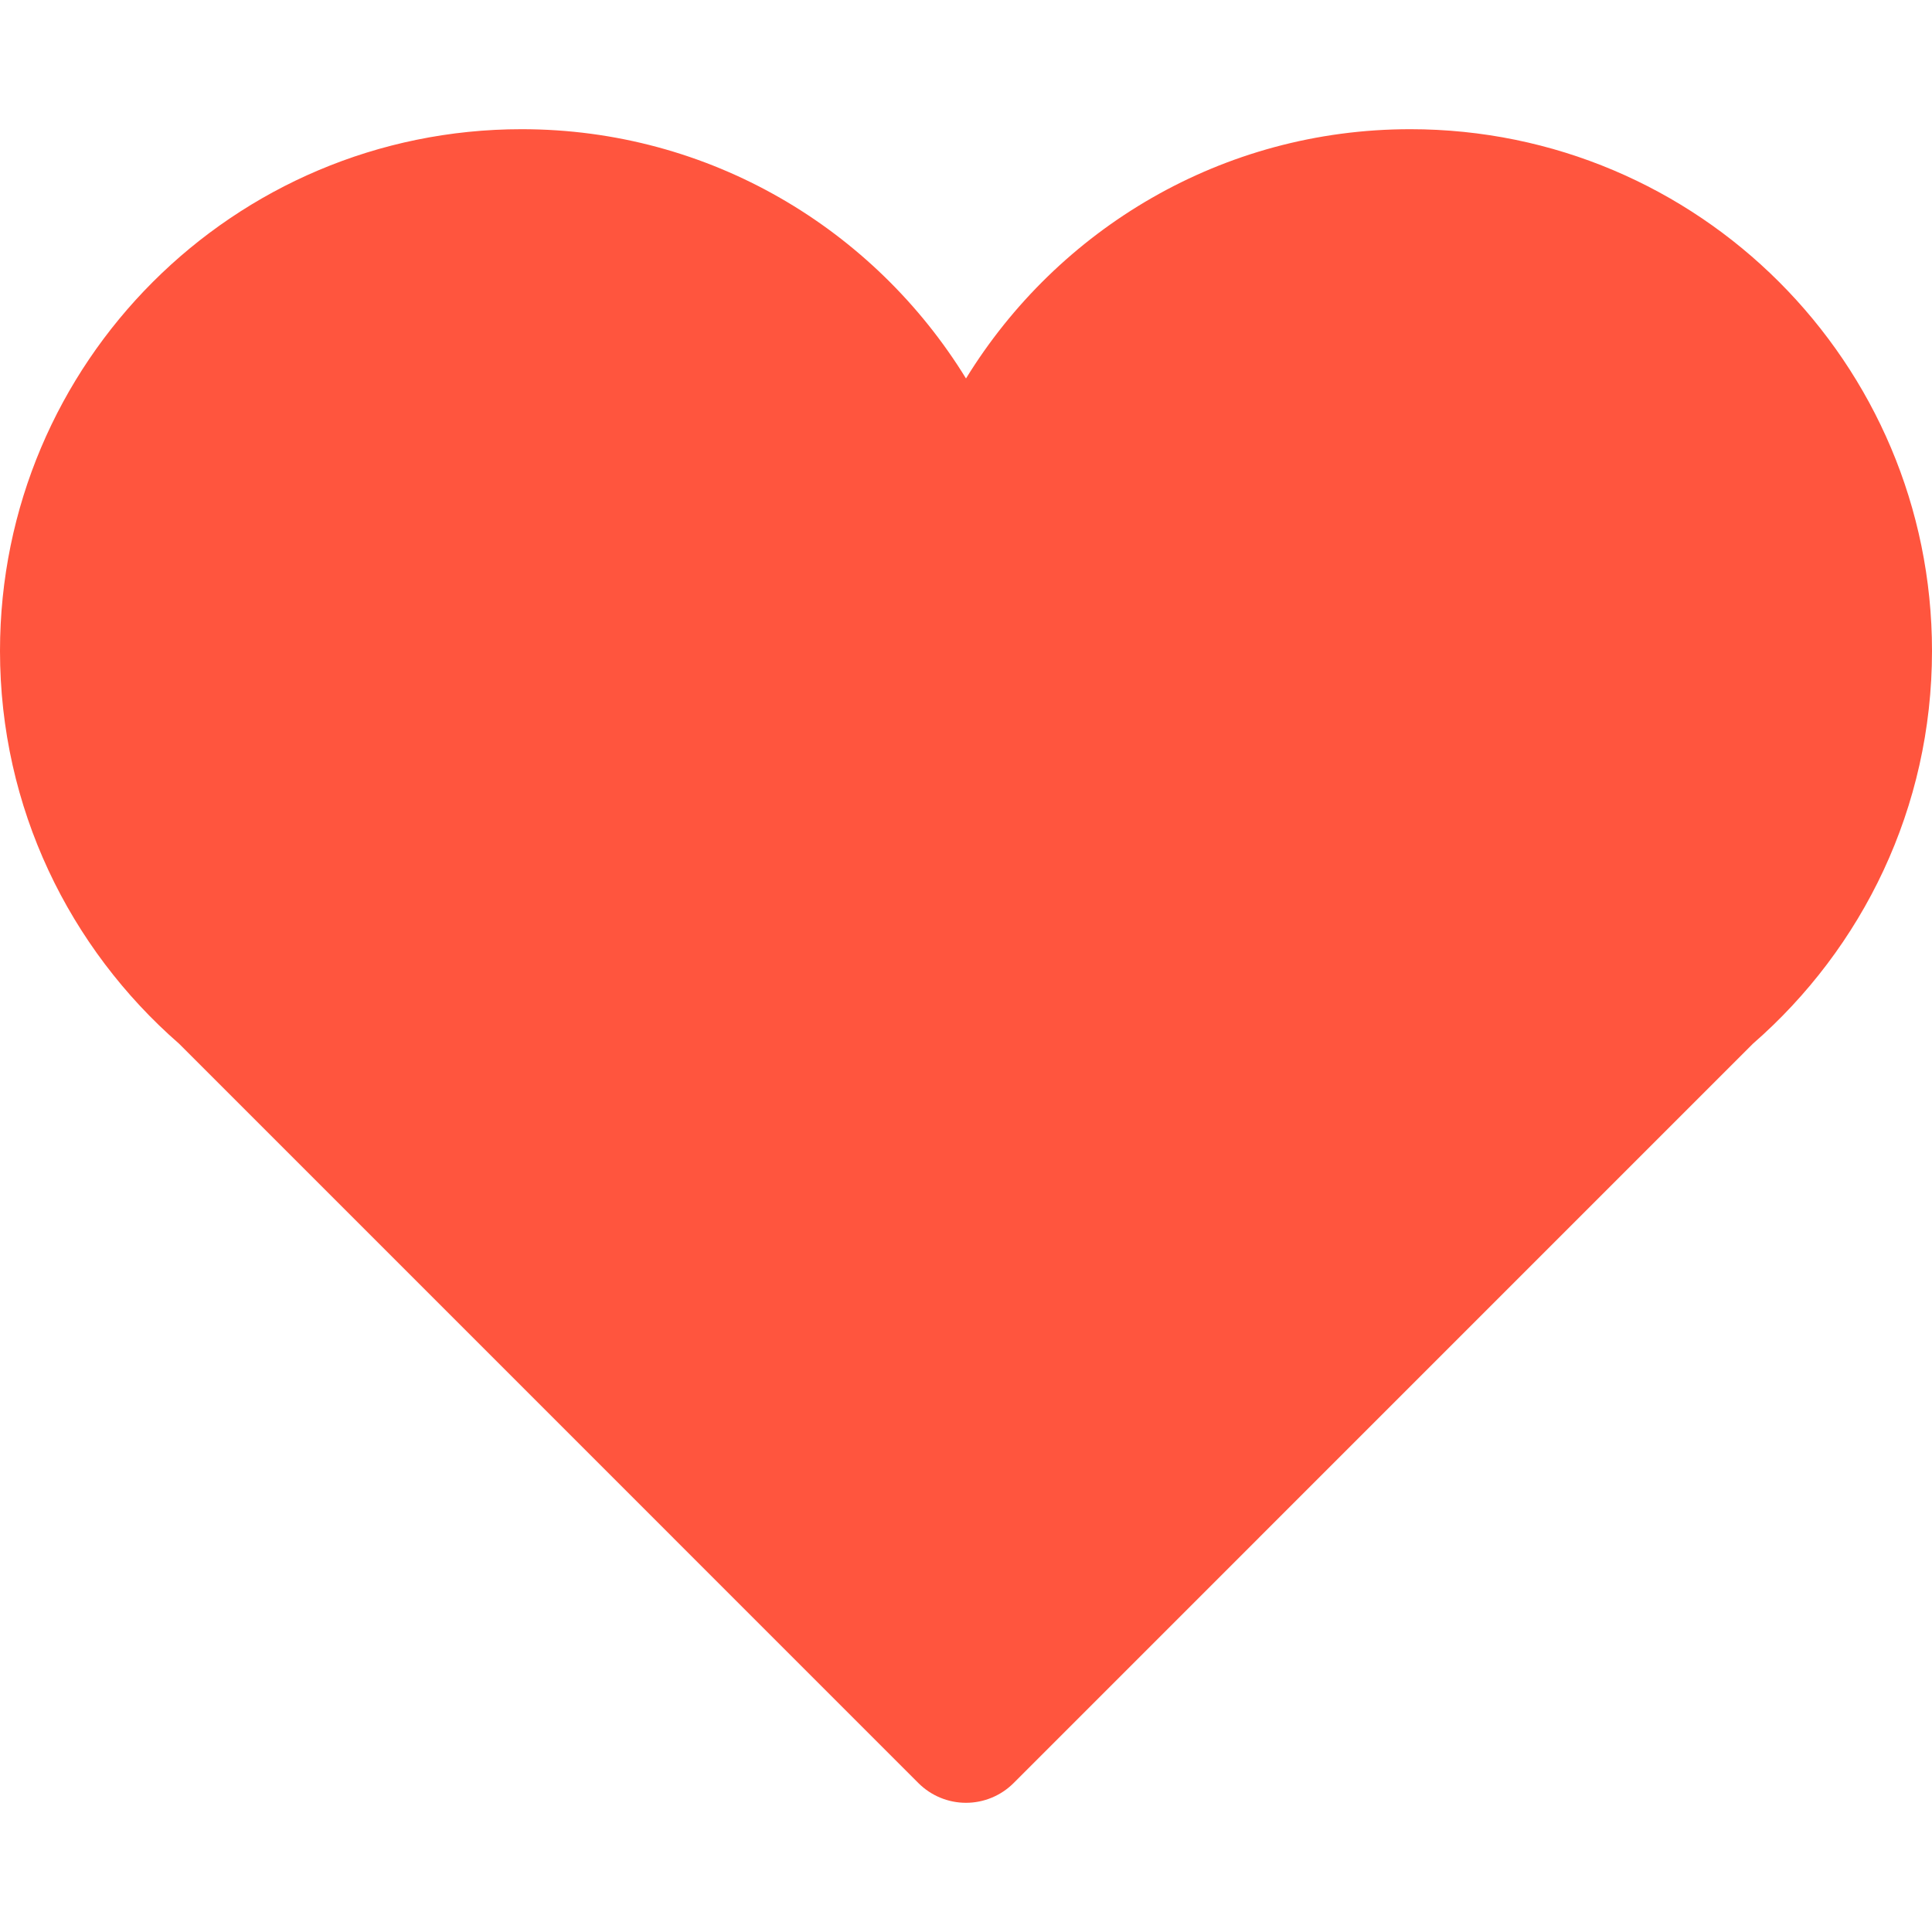 <svg width="47" height="47" viewBox="0 0 47 47" fill="none" xmlns="http://www.w3.org/2000/svg">
<path d="M47 15.835C47 8.826 41.317 3.143 34.308 3.143C29.73 3.143 25.733 5.574 23.5 9.207C21.267 5.574 17.268 3.143 12.691 3.143C5.681 3.143 0 8.826 0 15.835C0 19.652 1.691 23.066 4.357 25.391L22.342 43.377C22.649 43.684 23.065 43.857 23.5 43.857C23.934 43.857 24.351 43.684 24.658 43.377L42.643 25.391C45.309 23.066 47 19.652 47 15.835Z" fill="#FF553E"/>
</svg>
